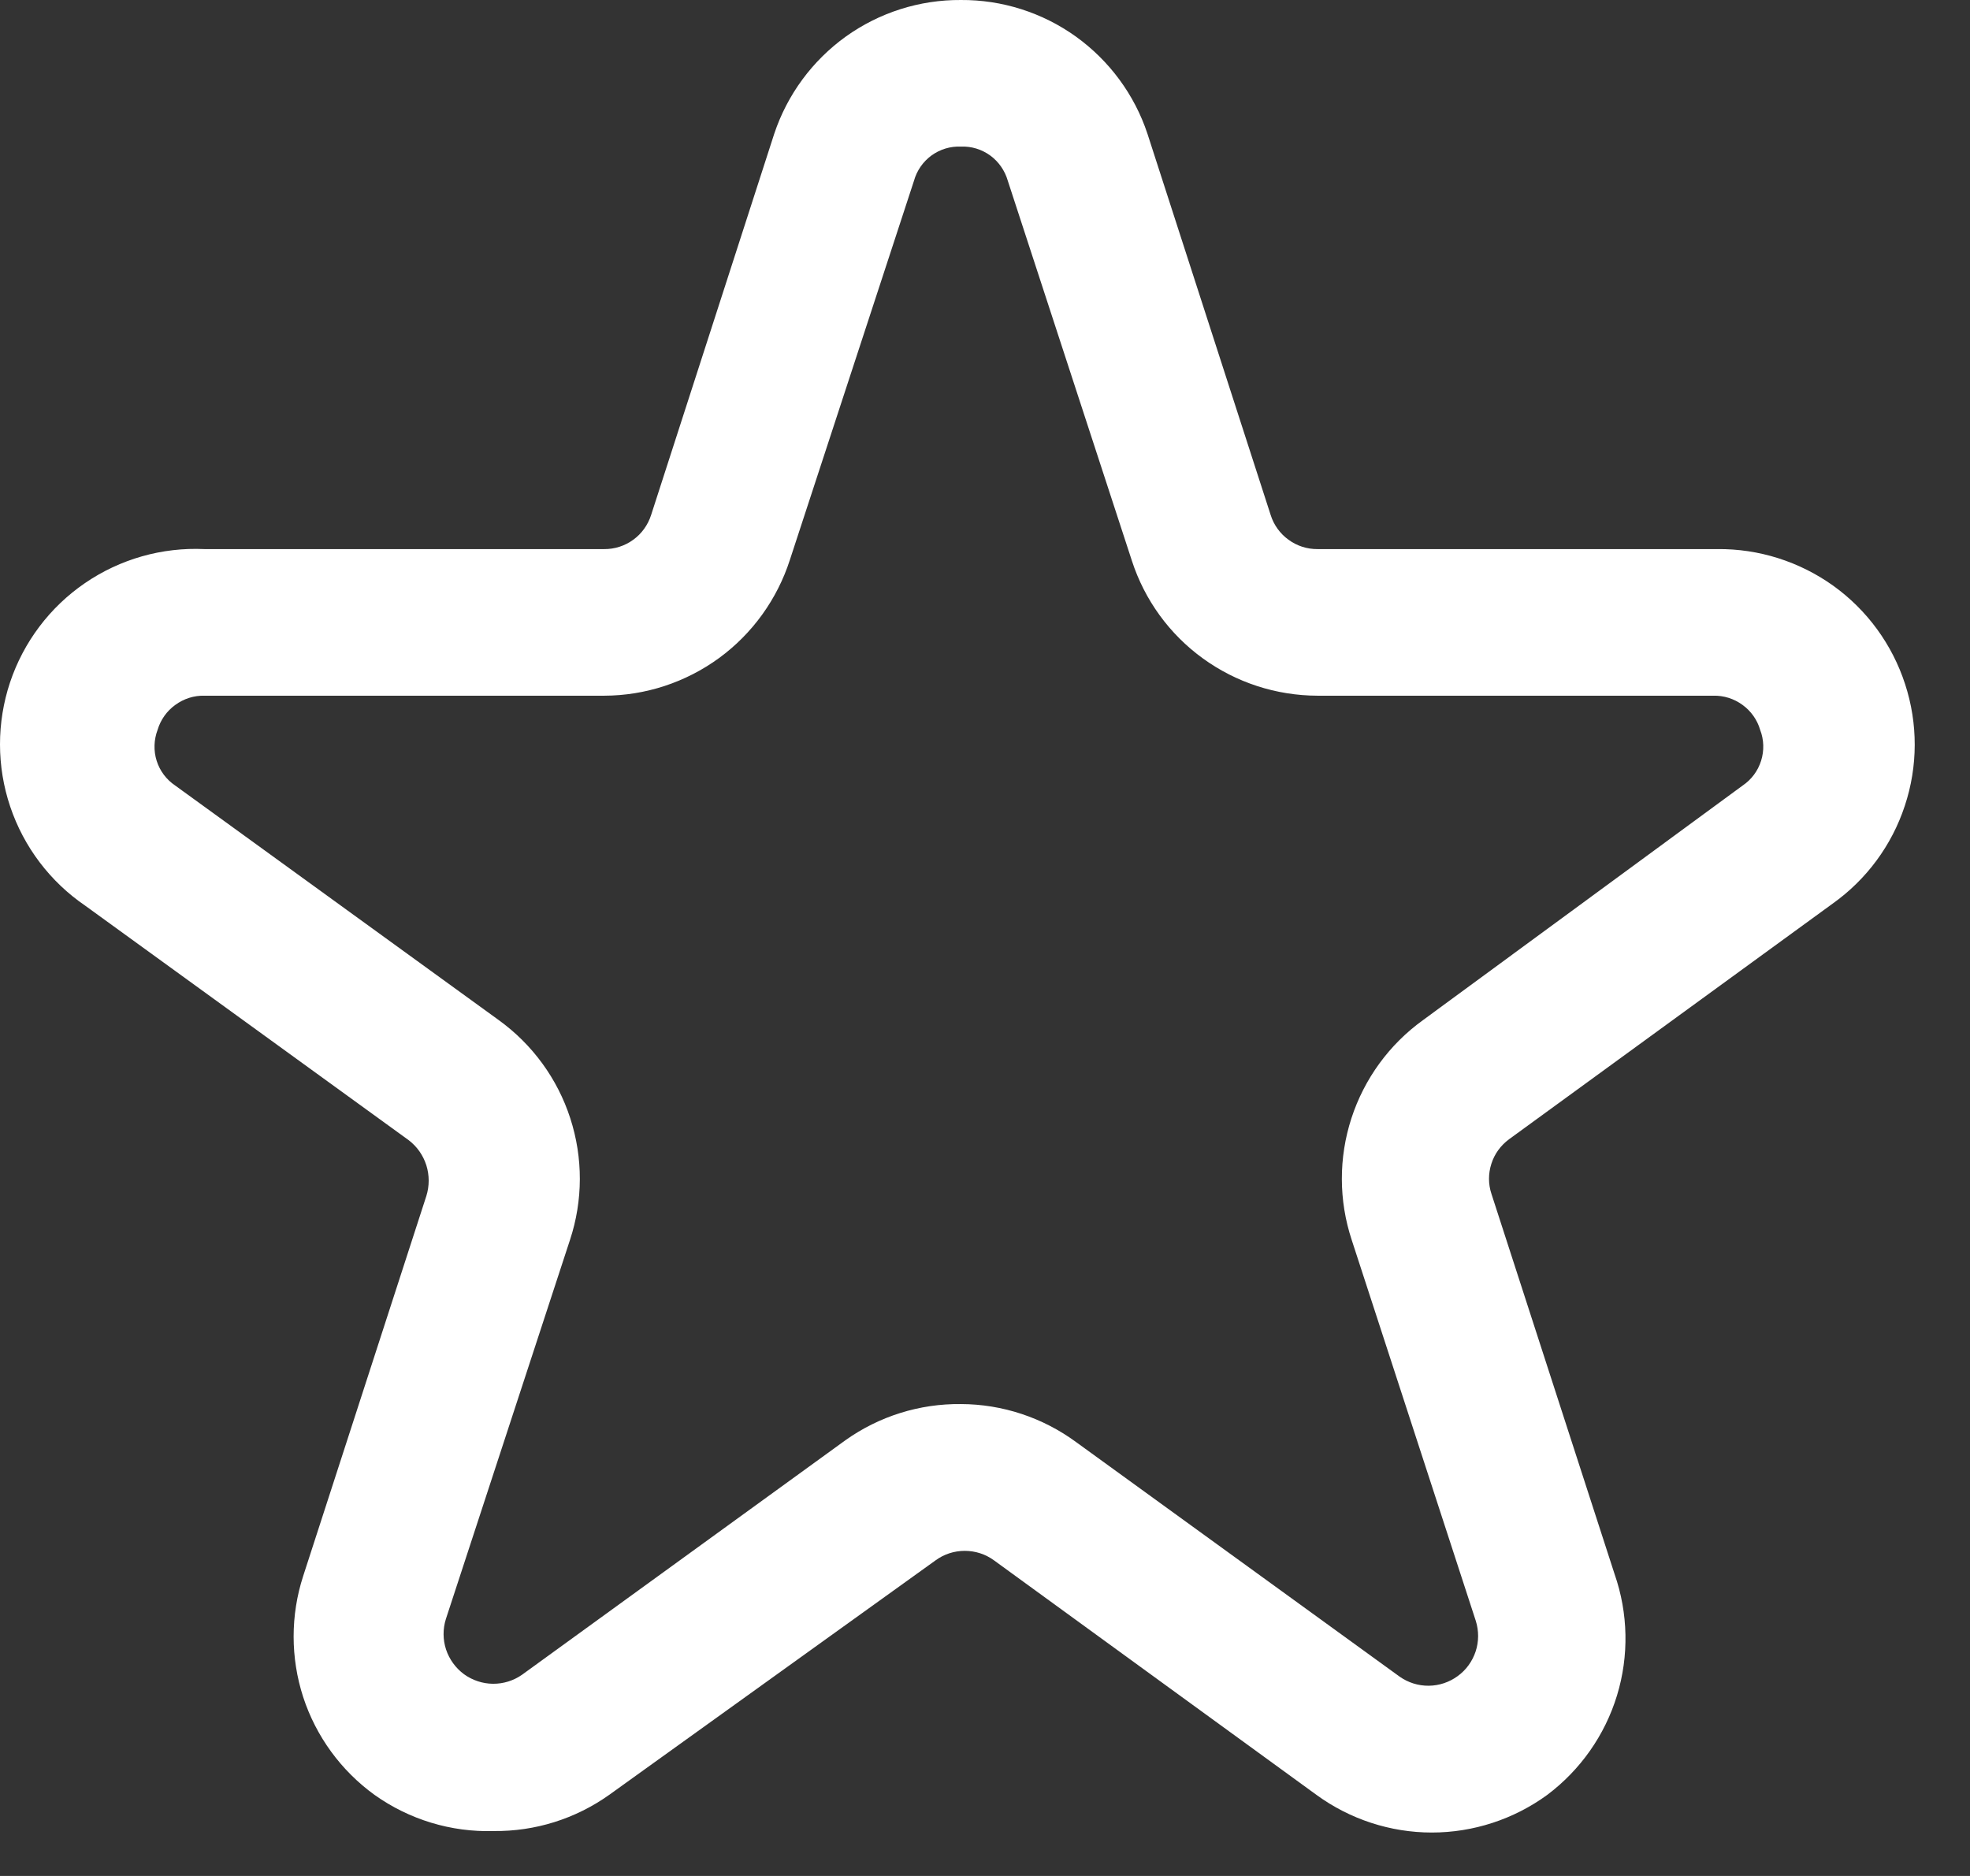 <svg width="21" height="20" viewBox="0 0 21 20" fill="none" xmlns="http://www.w3.org/2000/svg">
<rect x="0" y="0" width="21" height="20" fill="#333333" stroke="none"/>
<path d="M5.263 19.521C4.809 19.535 4.363 19.399 3.993 19.136C3.635 18.877 3.369 18.512 3.232 18.093C3.096 17.673 3.096 17.221 3.232 16.802L4.545 12.75C4.578 12.644 4.578 12.53 4.545 12.424C4.511 12.317 4.446 12.224 4.357 12.156L0.909 9.656C0.535 9.401 0.254 9.03 0.109 8.6C-0.036 8.17 -0.036 7.705 0.107 7.275C0.251 6.845 0.531 6.473 0.905 6.217C1.28 5.96 1.727 5.833 2.18 5.854H6.441C6.552 5.855 6.661 5.82 6.751 5.754C6.841 5.689 6.907 5.596 6.941 5.49L8.253 1.427C8.392 1.01 8.659 0.647 9.016 0.39C9.373 0.134 9.803 -0.003 10.243 3.63126e-05V3.63126e-05C10.682 -0.003 11.112 0.134 11.469 0.39C11.826 0.647 12.094 1.01 12.232 1.427L13.545 5.49C13.578 5.596 13.645 5.689 13.735 5.754C13.825 5.82 13.933 5.855 14.045 5.854H18.305C18.749 5.849 19.182 5.987 19.543 6.245C19.903 6.504 20.171 6.871 20.308 7.293C20.446 7.715 20.445 8.17 20.305 8.591C20.166 9.013 19.896 9.378 19.534 9.635L16.086 12.146C15.998 12.211 15.931 12.302 15.898 12.407C15.864 12.512 15.864 12.625 15.899 12.729L17.211 16.781C17.357 17.199 17.366 17.653 17.237 18.076C17.108 18.499 16.847 18.87 16.493 19.136C16.136 19.396 15.705 19.537 15.263 19.537C14.822 19.537 14.391 19.396 14.034 19.136L10.597 16.636C10.506 16.569 10.397 16.534 10.284 16.534C10.172 16.534 10.063 16.569 9.972 16.636L6.493 19.136C6.134 19.391 5.704 19.526 5.263 19.521V19.521ZM10.243 14.969C10.685 14.97 11.116 15.113 11.472 15.375L14.92 17.875C15.011 17.939 15.119 17.973 15.23 17.972C15.341 17.971 15.449 17.935 15.539 17.869C15.629 17.804 15.695 17.712 15.73 17.607C15.765 17.501 15.765 17.387 15.732 17.281L14.409 13.219C14.27 12.798 14.269 12.344 14.406 11.922C14.543 11.501 14.81 11.134 15.17 10.875L18.576 8.375C18.67 8.312 18.739 8.219 18.773 8.111C18.807 8.003 18.804 7.887 18.763 7.781C18.732 7.674 18.665 7.58 18.575 7.515C18.485 7.449 18.375 7.414 18.263 7.417H14.045C13.605 7.416 13.177 7.277 12.822 7.019C12.466 6.761 12.202 6.397 12.066 5.979L10.743 1.927C10.712 1.819 10.646 1.724 10.556 1.658C10.465 1.592 10.355 1.558 10.243 1.563V1.563C10.13 1.558 10.02 1.592 9.929 1.658C9.839 1.724 9.773 1.819 9.743 1.927L8.42 5.969C8.285 6.388 8.021 6.755 7.666 7.015C7.31 7.275 6.881 7.416 6.441 7.417H2.18C2.068 7.414 1.959 7.449 1.869 7.515C1.778 7.58 1.712 7.674 1.68 7.781C1.64 7.887 1.636 8.003 1.67 8.111C1.704 8.219 1.774 8.312 1.868 8.375L5.316 10.875C5.675 11.134 5.943 11.501 6.079 11.922C6.216 12.344 6.215 12.798 6.076 13.219L4.753 17.261C4.72 17.366 4.72 17.48 4.755 17.586C4.79 17.691 4.857 17.783 4.946 17.849C5.036 17.914 5.144 17.95 5.255 17.951C5.366 17.952 5.475 17.918 5.566 17.854L9.013 15.354C9.372 15.099 9.802 14.964 10.243 14.969V14.969Z" fill="white"/>
</svg>

